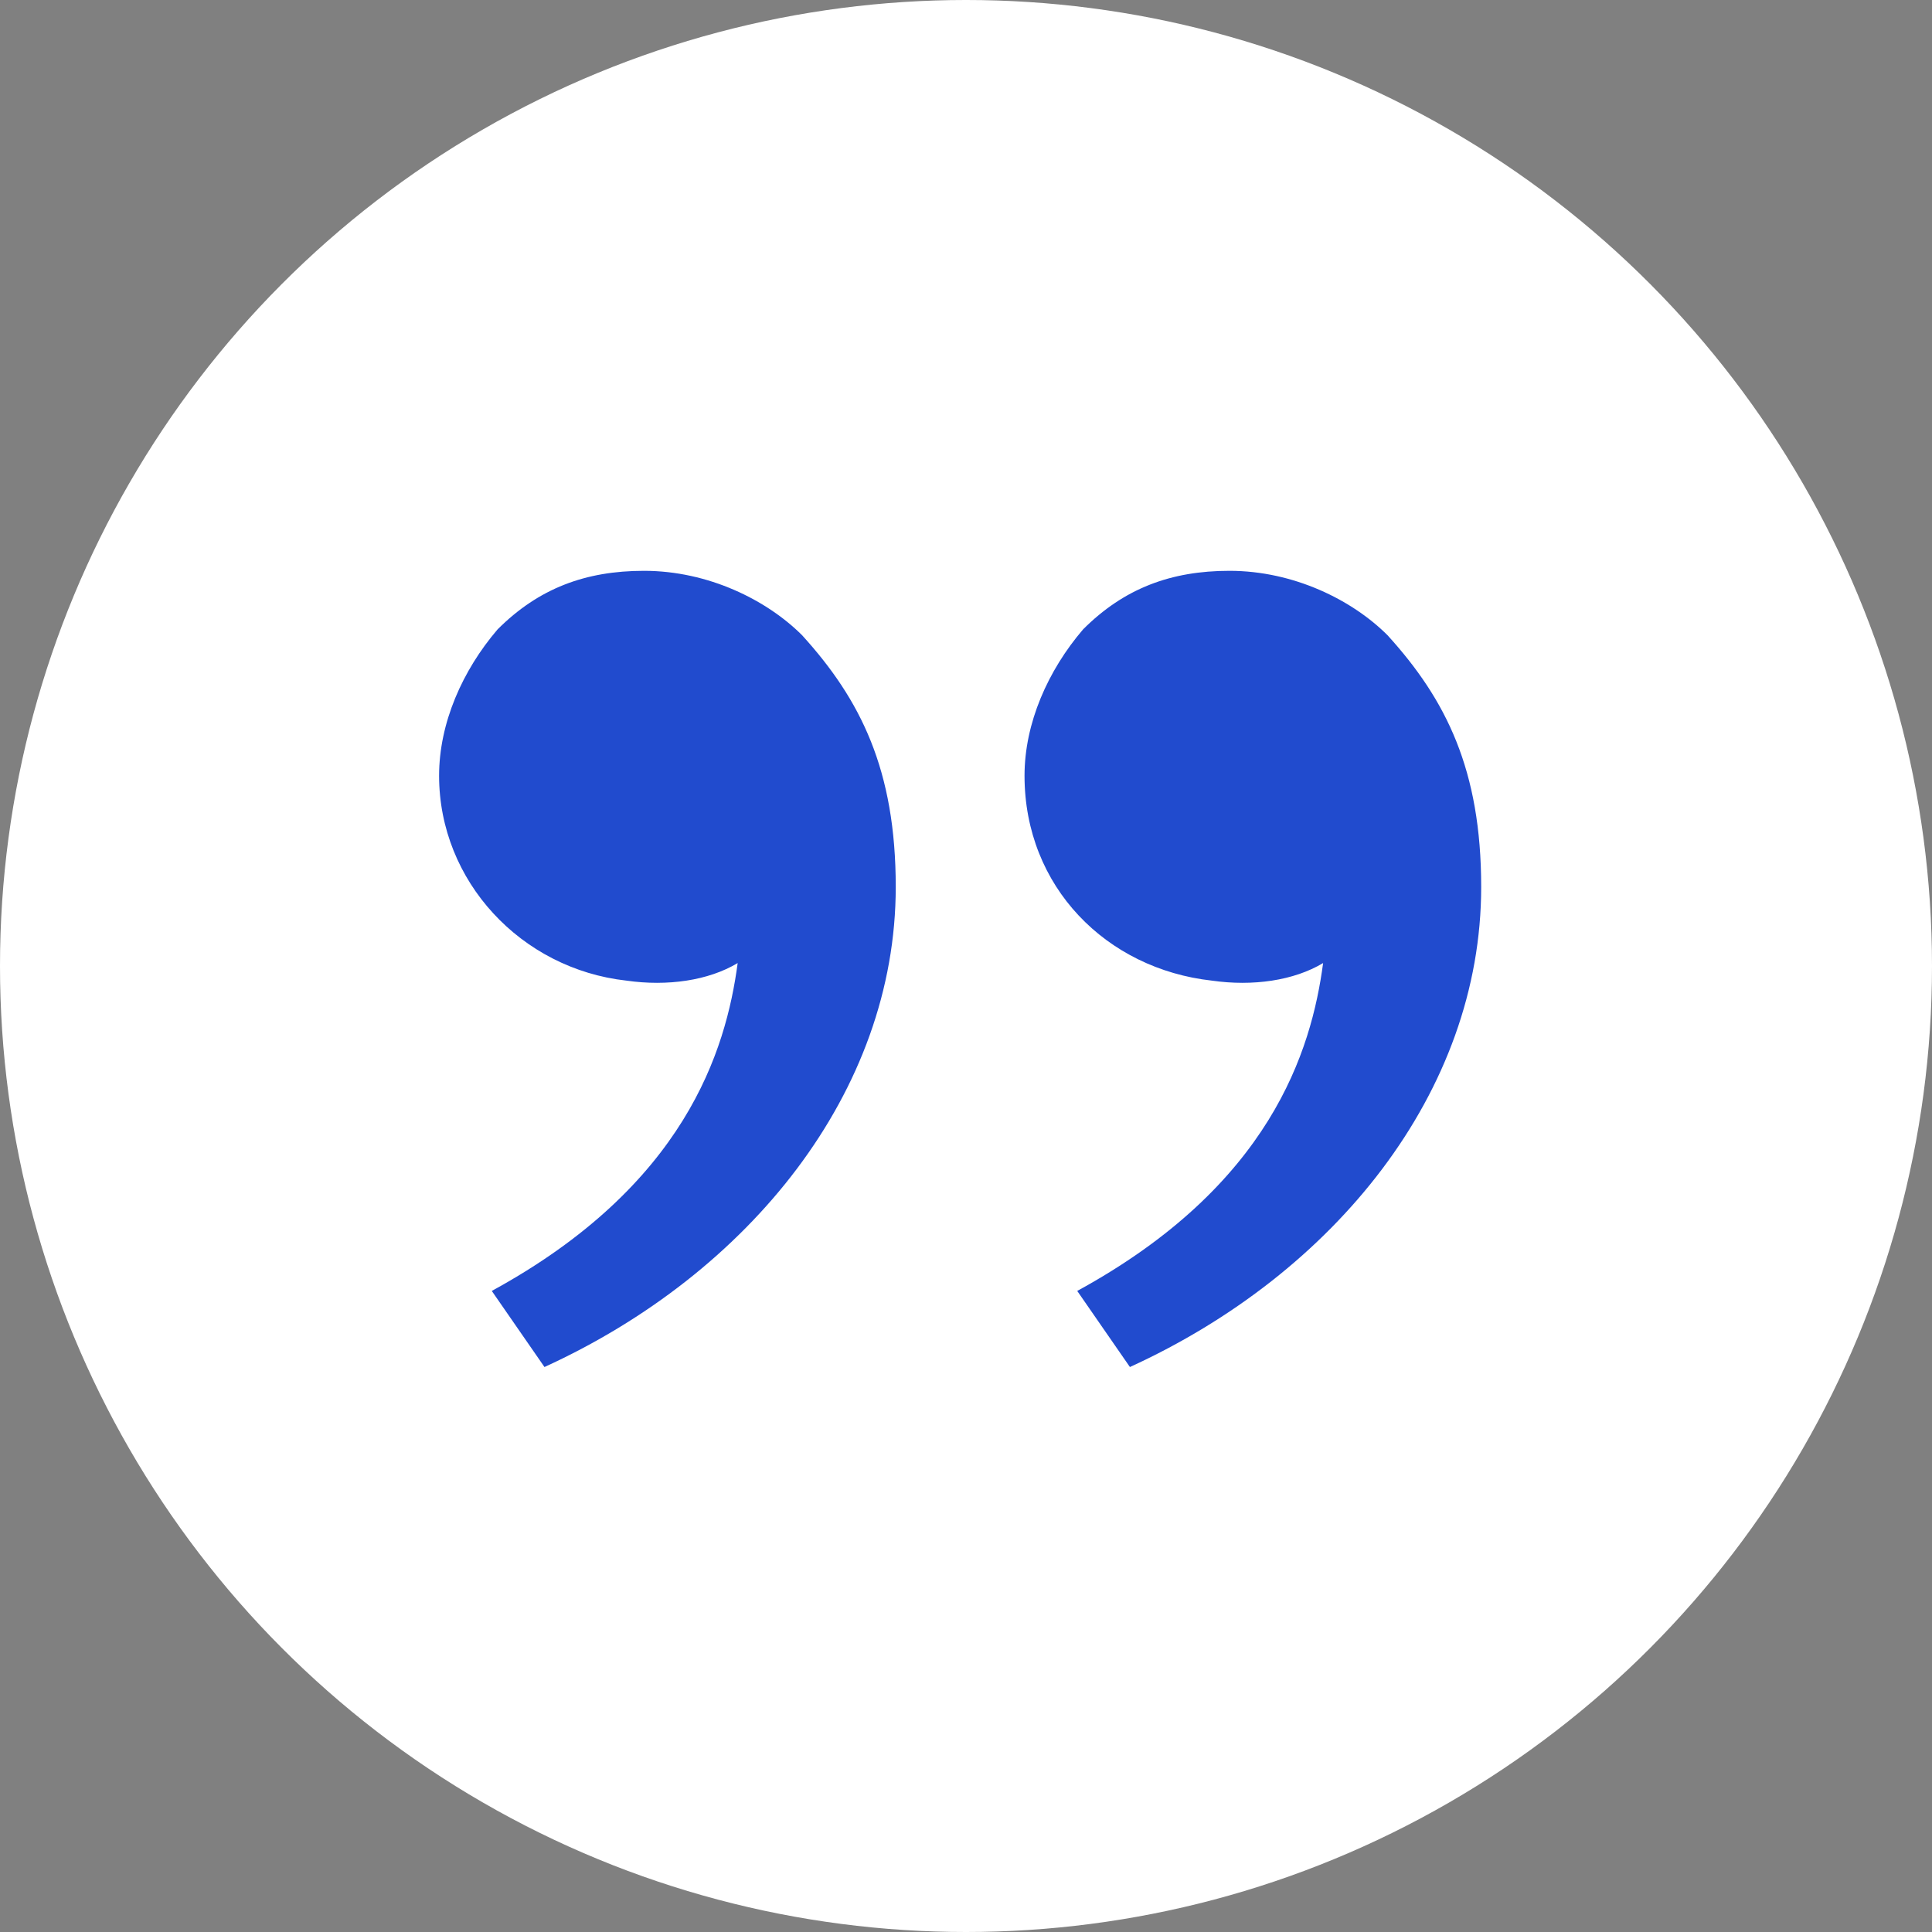 <svg width="44" height="44" viewBox="0 0 44 44" fill="none" xmlns="http://www.w3.org/2000/svg">
<rect x="0" y="0" width="44" height="44" fill="#808080" stroke="none"/>
<circle cx="22" cy="22" r="22" fill="white"/>
<path d="M31.6 14.467C32.933 15.933 33.733 17.533 33.733 20.2C33.733 24.867 30.4 29 25.733 31.133L24.533 29.4C28.933 27 29.867 23.933 30.133 21.933C29.467 22.333 28.533 22.467 27.6 22.333C25.2 22.067 23.333 20.2 23.333 17.667C23.333 16.467 23.867 15.267 24.667 14.333C25.6 13.4 26.667 13 28 13C29.467 13 30.8 13.667 31.6 14.467V14.467ZM18.267 14.467C19.6 15.933 20.4 17.533 20.4 20.2C20.4 24.867 17.067 29 12.4 31.133L11.2 29.4C15.6 27 16.533 23.933 16.8 21.933C16.133 22.333 15.2 22.467 14.267 22.333C11.867 22.067 10 20.067 10 17.667C10 16.467 10.533 15.267 11.333 14.333C12.267 13.4 13.333 13 14.667 13C16.133 13 17.467 13.667 18.267 14.467V14.467Z" fill="#214BCE"/>
</svg>
